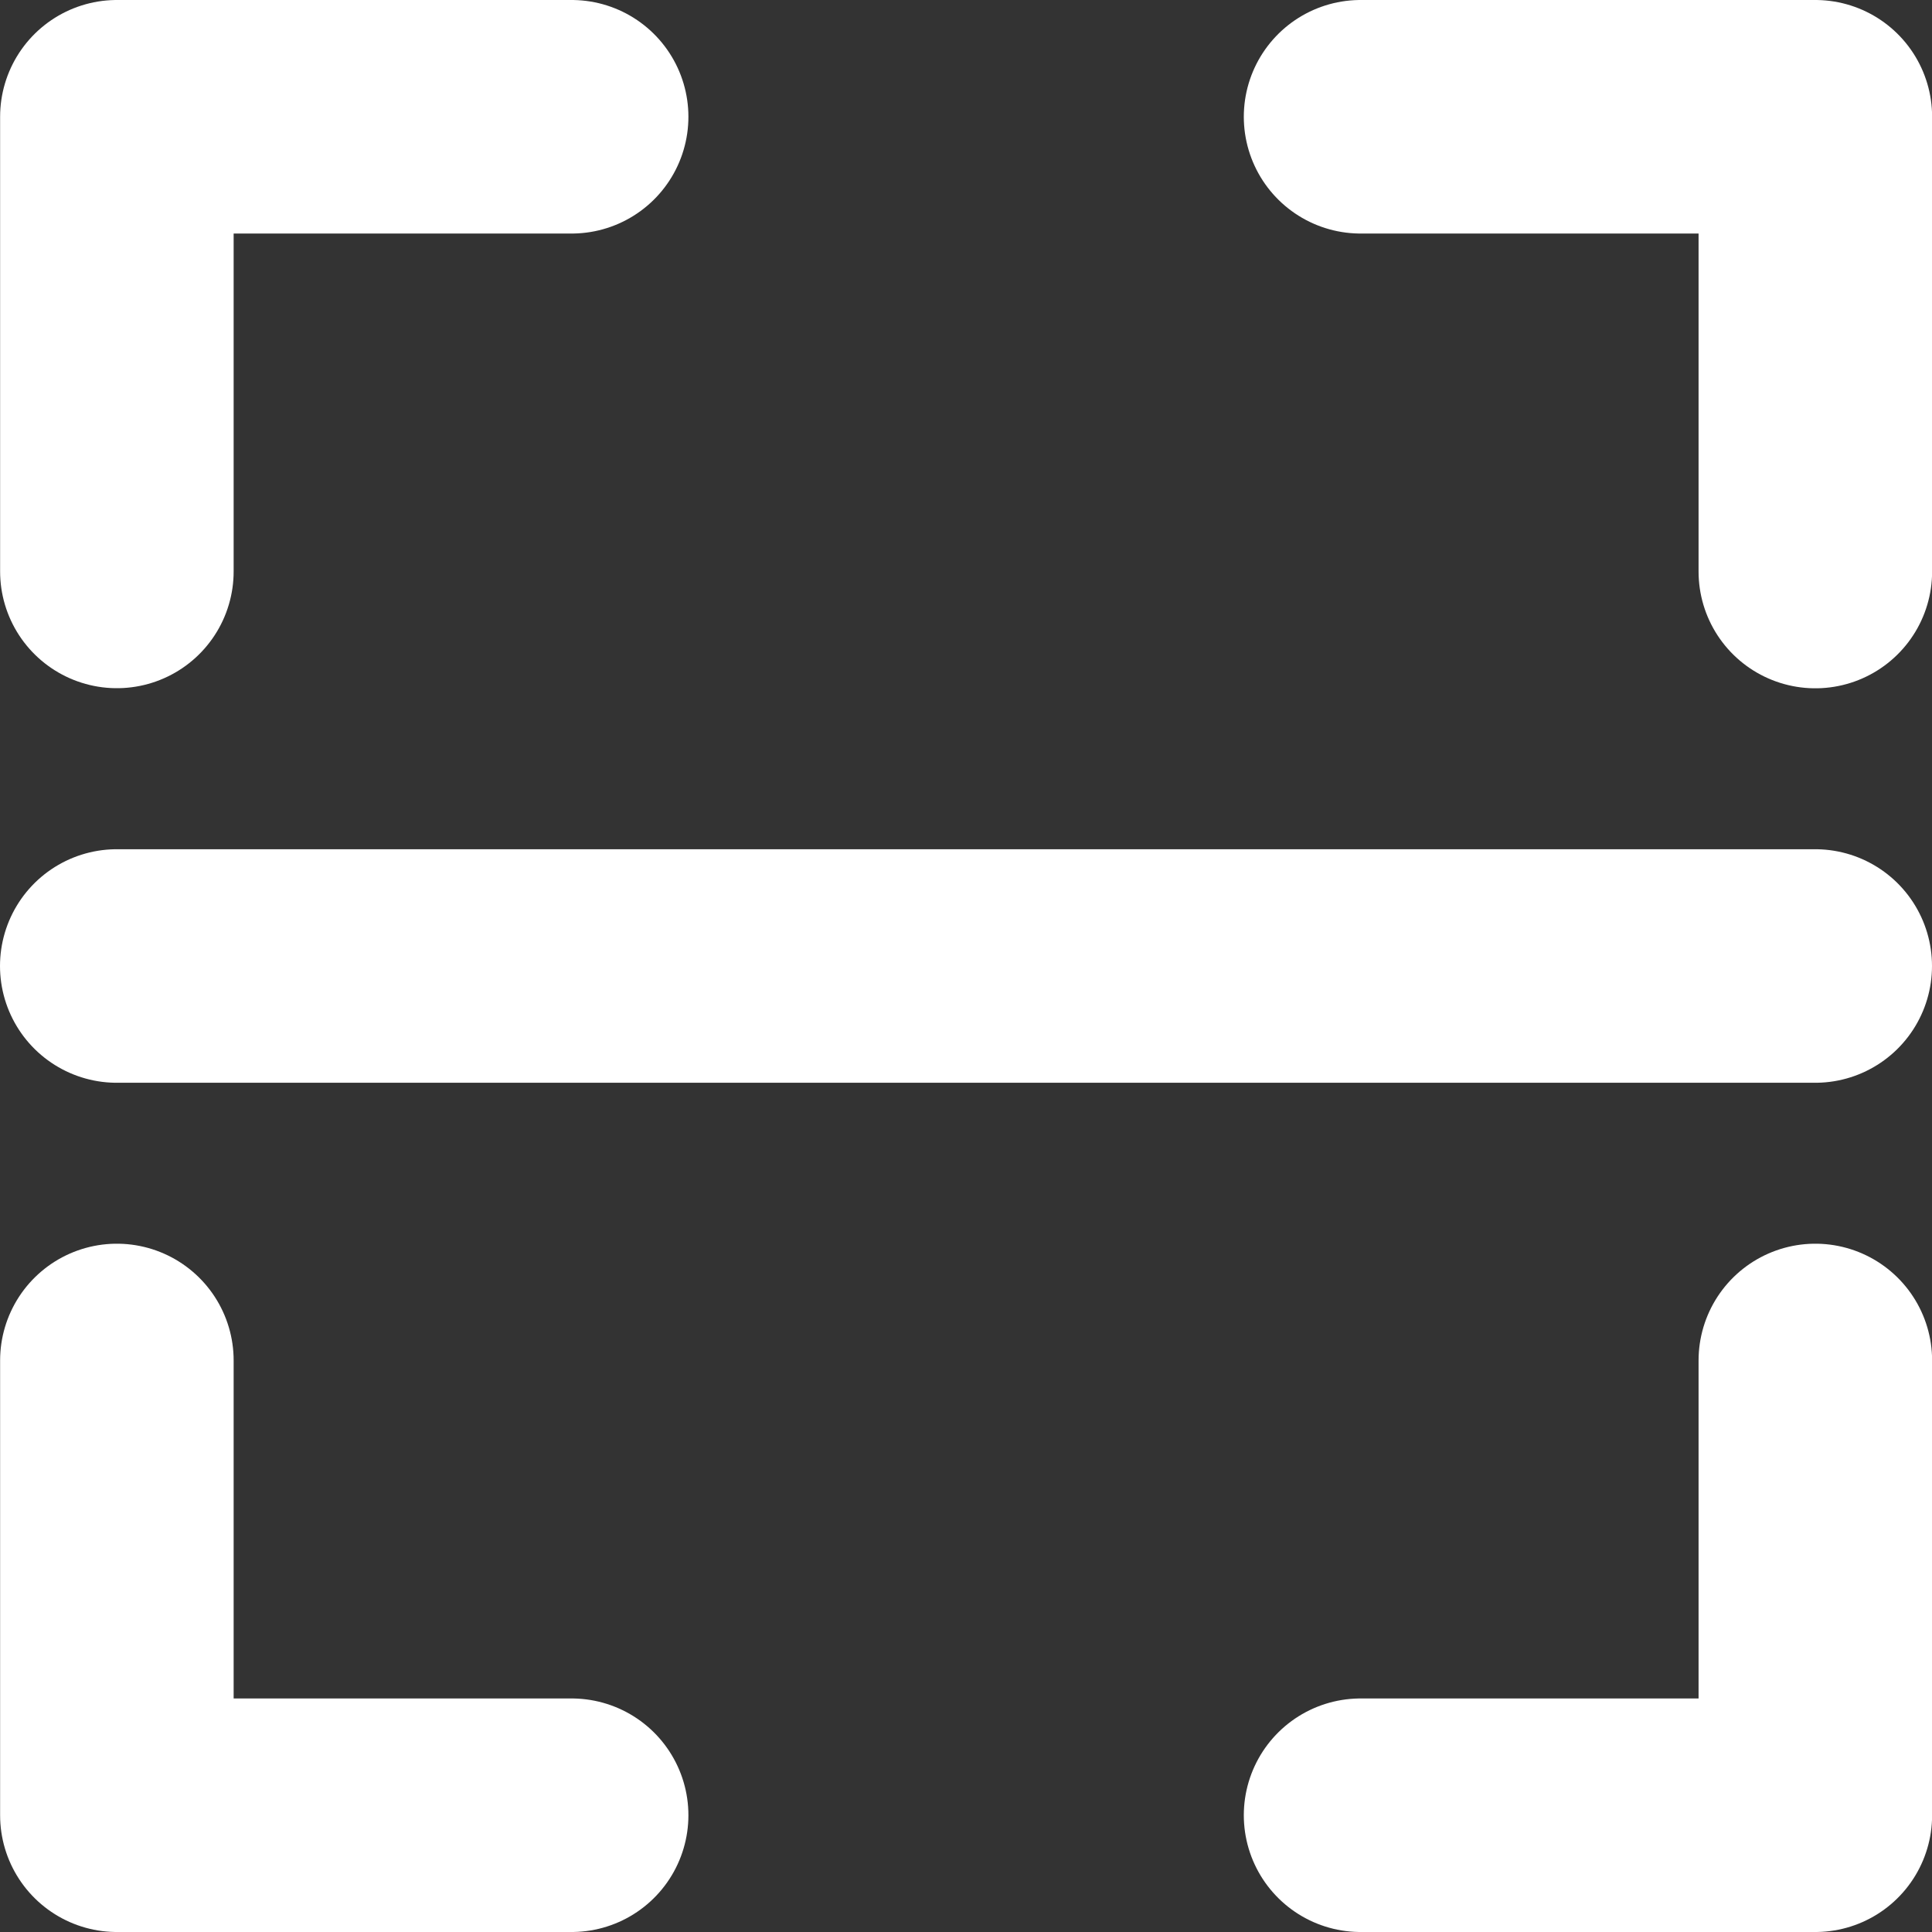 <svg xmlns="http://www.w3.org/2000/svg" width="18.2" height="18.2" viewBox="0 0 18.2 18.2">
  <rect x="0" y="0" width="18.2" height="18.2" fill="#333333" stroke="none"/>
  <g id="组_680" data-name="组 680" transform="translate(-428.189 -428.19)">
    <line id="直线_36" data-name="直线 36" x2="16" transform="translate(429.289 437.29)" fill="none" stroke="#fff" stroke-linecap="round" stroke-linejoin="round" stroke-width="2.2"/>
    <path id="路径_113" data-name="路径 113" d="M535.356,539.641h4.284v-4.284" transform="translate(-94.35 -94.351)" fill="none" stroke="#fff" stroke-linecap="round" stroke-linejoin="round" stroke-width="2.2"/>
    <path id="路径_114" data-name="路径 114" d="M429.29,535.357v4.284h4.284" transform="translate(0 -94.351)" fill="none" stroke="#fff" stroke-linecap="round" stroke-linejoin="round" stroke-width="2.2"/>
    <path id="路径_115" data-name="路径 115" d="M535.356,429.29h4.284v4.284" transform="translate(-94.35 0)" fill="none" stroke="#fff" stroke-linecap="round" stroke-linejoin="round" stroke-width="2.2"/>
    <path id="路径_116" data-name="路径 116" d="M429.29,433.573V429.29h4.284" transform="translate(0 0)" fill="none" stroke="#fff" stroke-linecap="round" stroke-linejoin="round" stroke-width="2.2"/>
  </g>
</svg>
